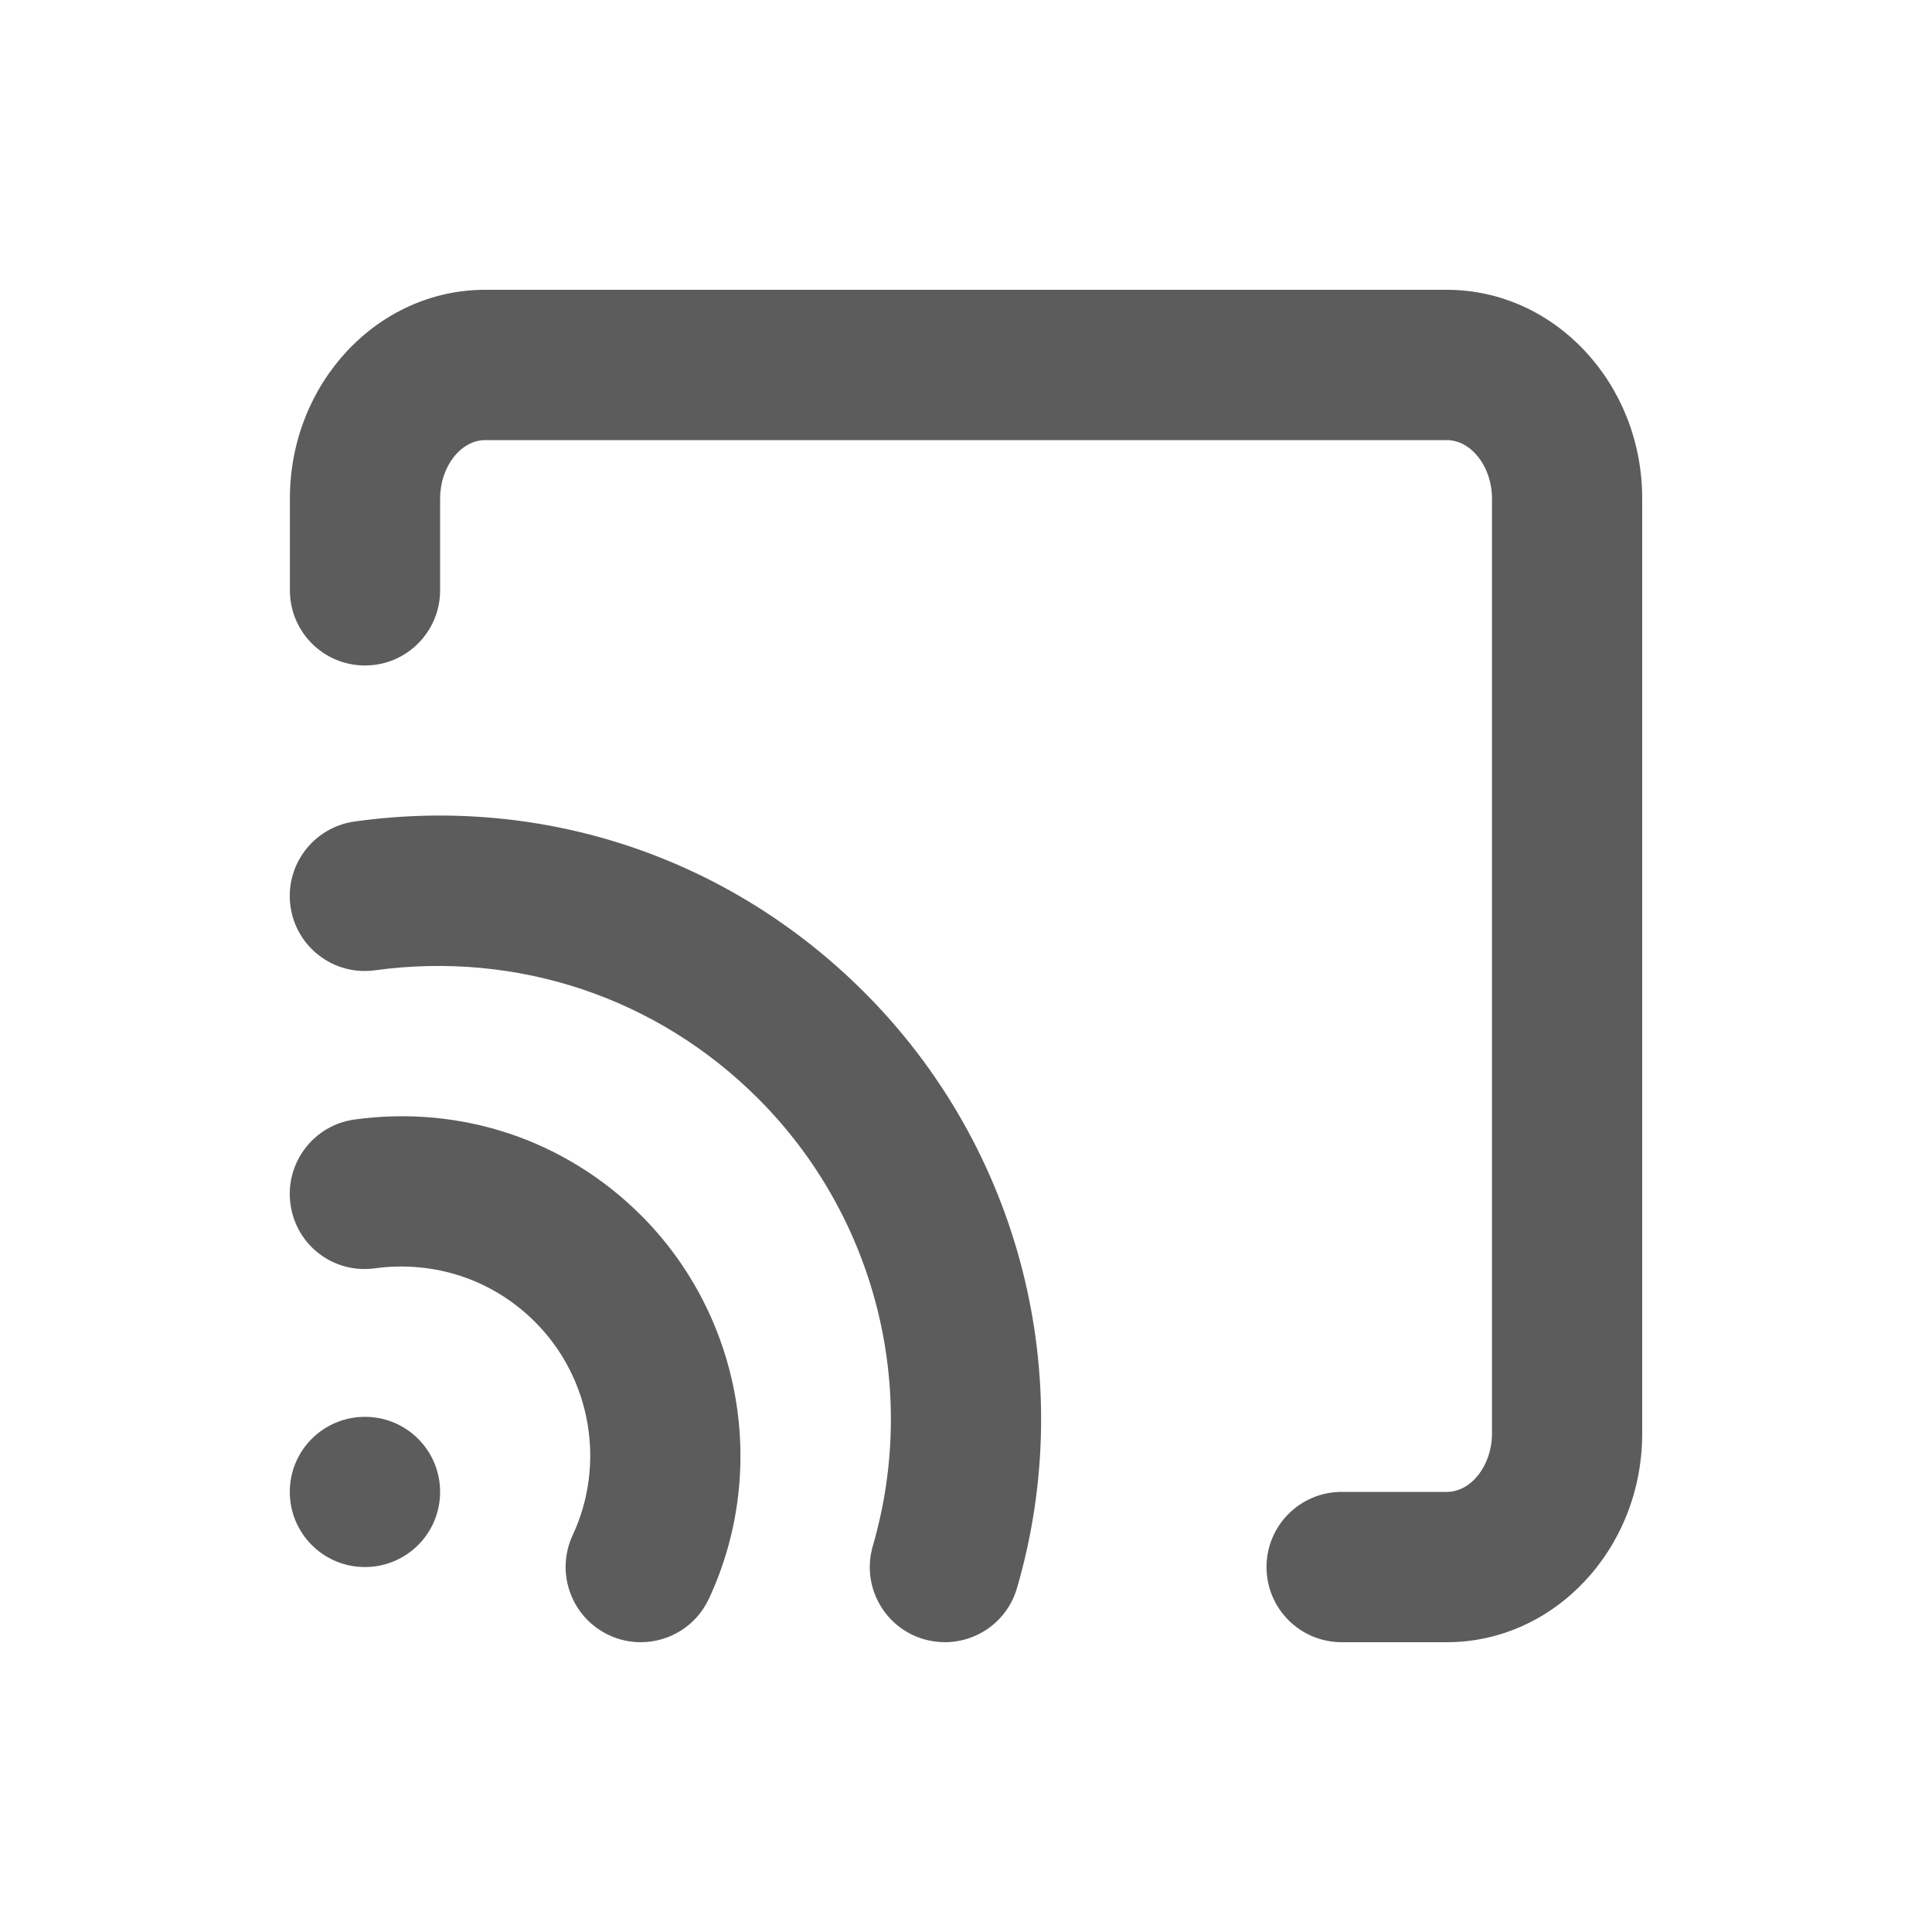 <svg width="20" height="20" viewBox="0 0 20 20" fill="none" xmlns="http://www.w3.org/2000/svg">
<path fill-rule="evenodd" clip-rule="evenodd" d="M5.022 3H14.978C16.093 3 17 3.969 17 5.16V14.84C17 16.031 16.093 17 14.978 17H13.889C13.459 17 13.111 16.652 13.111 16.222C13.111 15.792 13.459 15.444 13.889 15.444H14.978C15.231 15.444 15.445 15.168 15.445 14.84V5.16C15.445 4.833 15.231 4.556 14.978 4.556H5.022C4.769 4.556 4.556 4.833 4.556 5.16V6.111C4.556 6.541 4.208 6.889 3.778 6.889C3.348 6.889 3.001 6.541 3.001 6.111V5.16C3.001 3.969 3.907 3 5.022 3ZM3.007 12.466C2.948 12.04 3.246 11.647 3.671 11.589C4.776 11.438 5.854 11.8 6.638 12.583C7.678 13.624 7.96 15.219 7.338 16.551C7.206 16.834 6.926 17 6.633 17C6.523 17 6.411 16.977 6.305 16.927C5.916 16.746 5.747 16.283 5.928 15.893C6.274 15.152 6.118 14.263 5.538 13.684C5.101 13.247 4.499 13.047 3.884 13.129C3.454 13.19 3.065 12.891 3.007 12.466ZM3.671 8.504C3.245 8.564 2.948 8.956 3.007 9.382C3.066 9.806 3.457 10.104 3.884 10.044C5.355 9.844 6.8 10.324 7.849 11.373C9.059 12.584 9.514 14.359 9.035 16.005C8.915 16.418 9.152 16.849 9.564 16.969C9.638 16.99 9.711 17 9.781 17C10.119 17 10.429 16.78 10.528 16.439C11.166 14.249 10.56 11.886 8.948 10.273C7.552 8.877 5.632 8.231 3.671 8.504ZM3 15.444C3 15.014 3.348 14.667 3.778 14.667C4.208 14.667 4.556 15.014 4.556 15.444C4.556 15.874 4.208 16.222 3.778 16.222C3.348 16.222 3 15.874 3 15.444Z" fill="#5C5C5C"/>
</svg>
